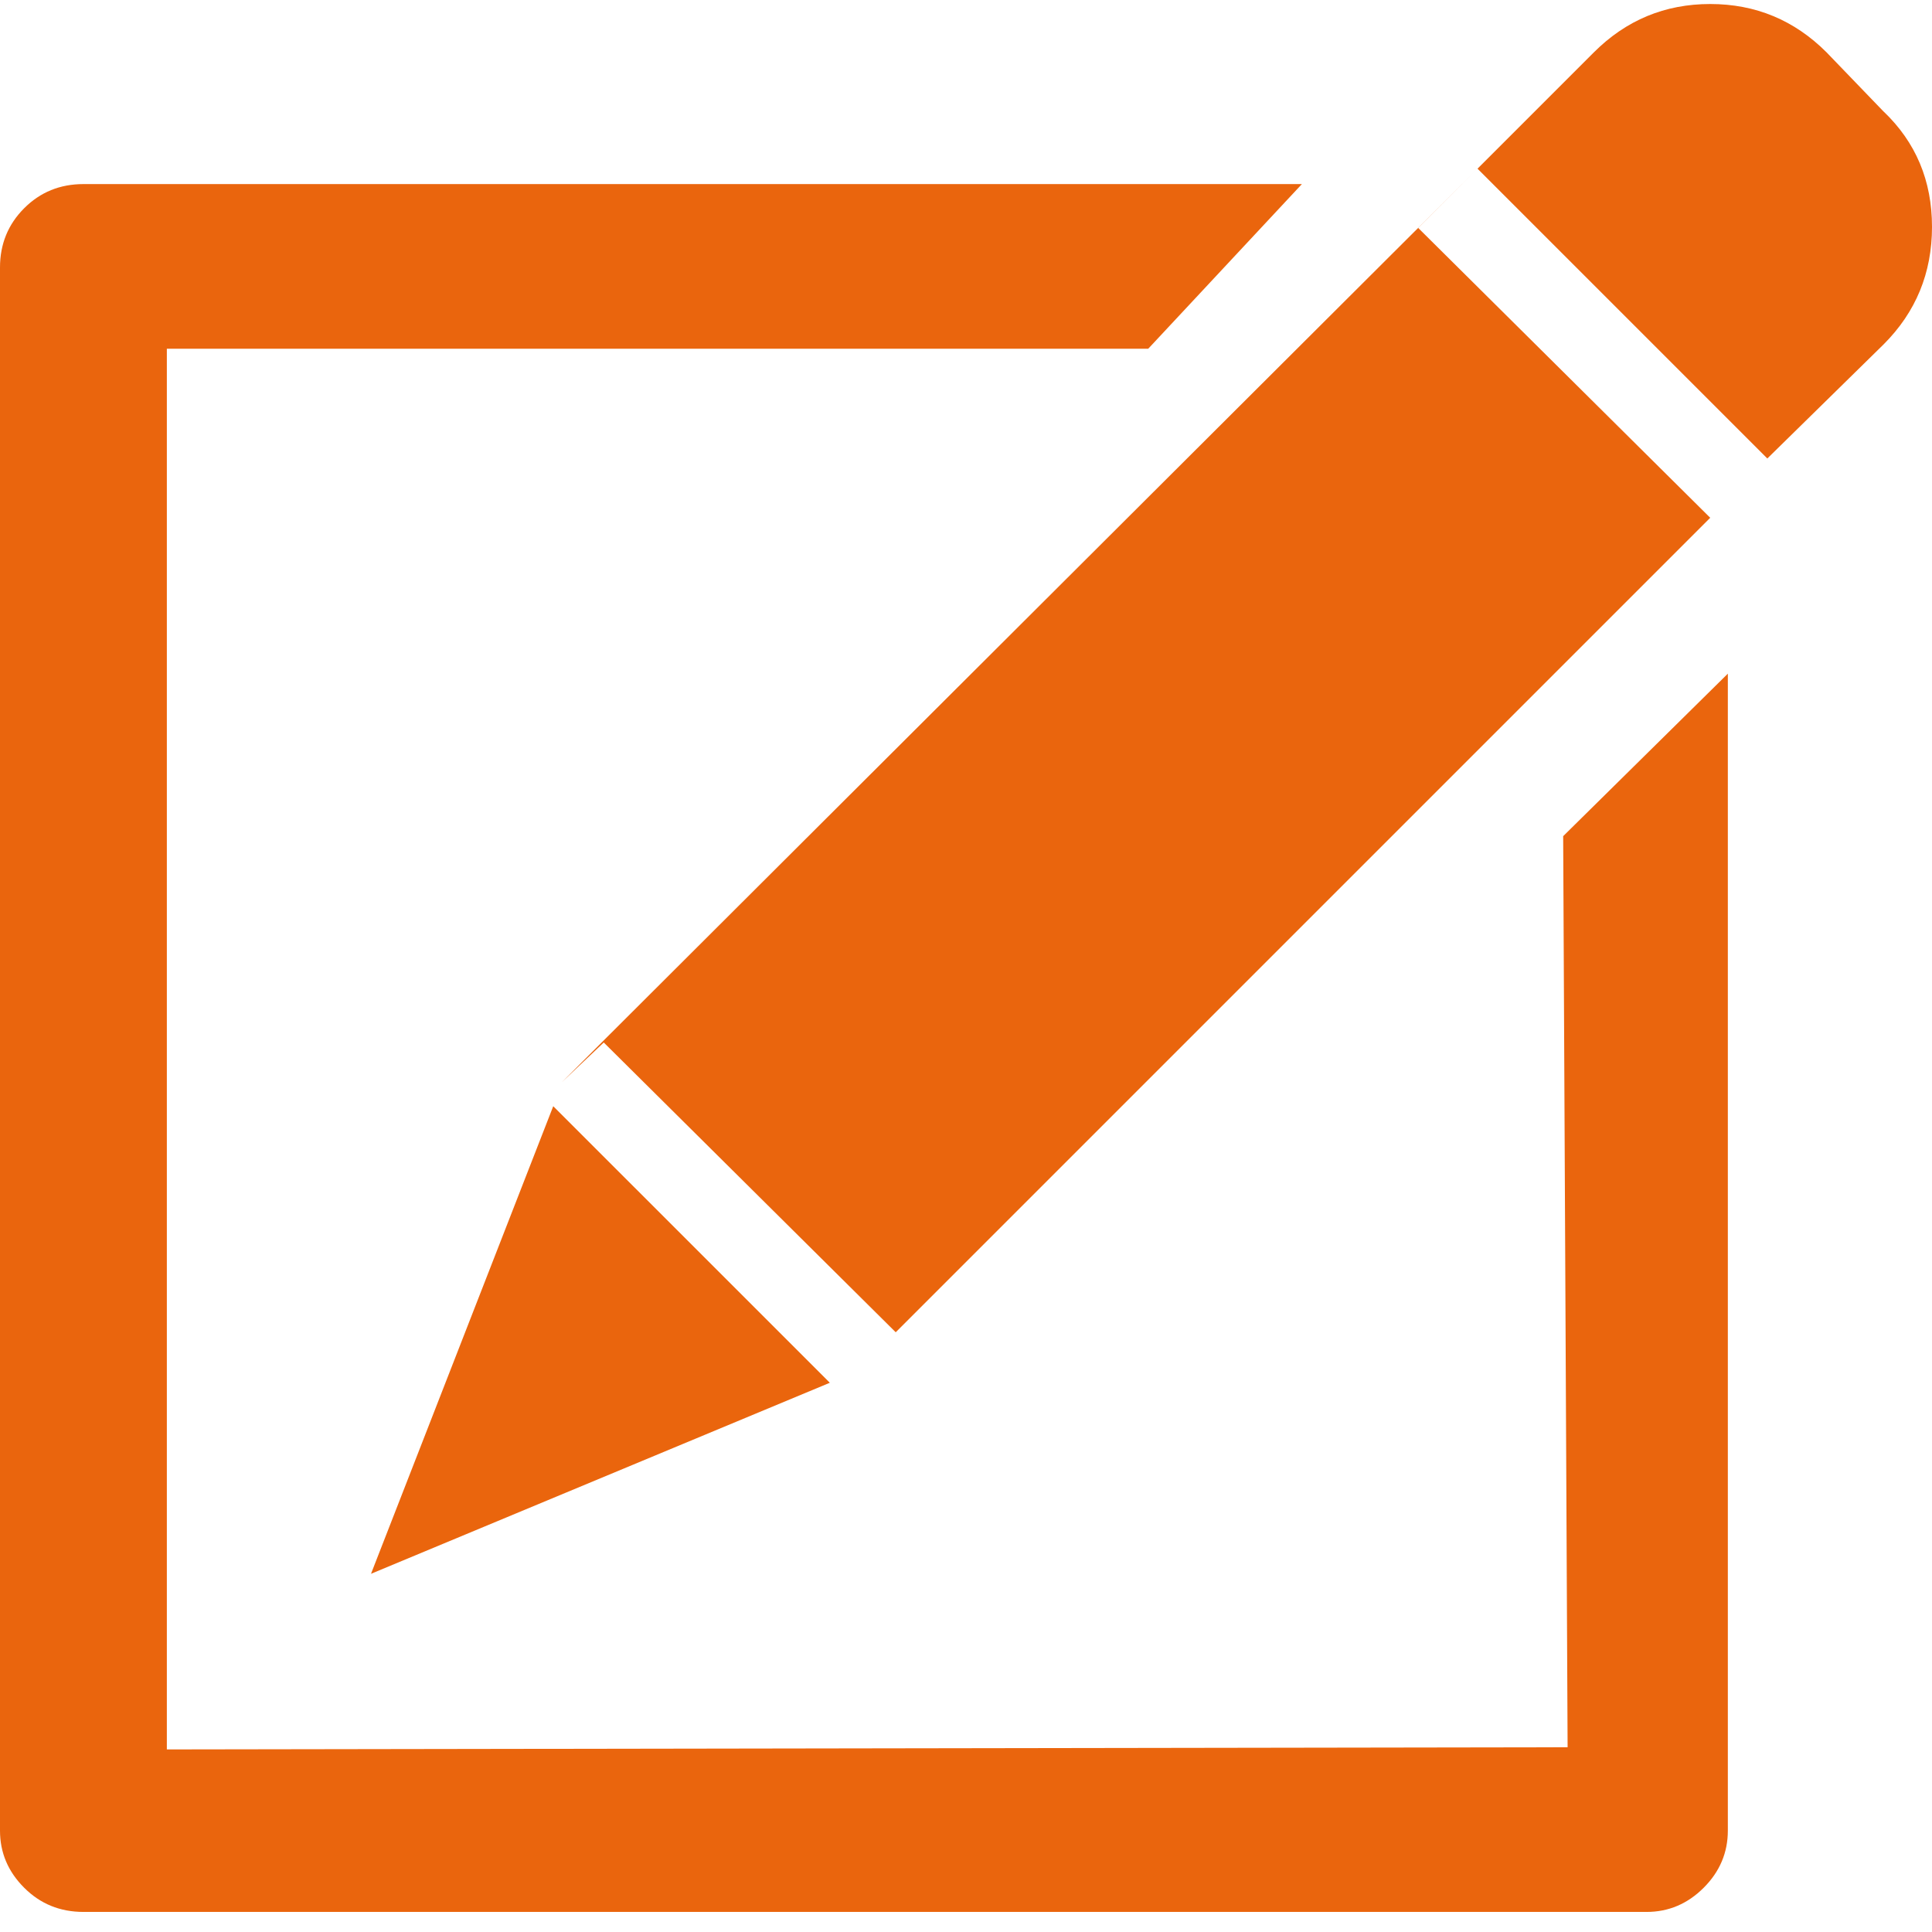 <svg width="64" height="64" viewBox="0 0 64 64" fill="none" xmlns="http://www.w3.org/2000/svg">
<path id="Shape" fill-rule="evenodd" clip-rule="evenodd" d="M18.327 36.644L12.29 52.134L27.489 45.806L18.324 36.642L18.327 36.644ZM62.399 3.698L60.507 1.734C59.44 0.667 58.155 0.133 56.653 0.133C55.151 0.133 53.867 0.667 52.799 1.734L48.945 5.588L58.545 15.188L62.399 11.406C63.466 10.339 64 9.042 64 7.515C64 5.988 63.466 4.715 62.399 3.696V3.698ZM18.617 35.844L20 34.534L29.672 44.133L56.653 17.152L46.981 7.552L48.945 5.588L18.62 35.841L18.617 35.844ZM51.926 57.88L5.527 57.952V11.553H38.036L43.127 6.098H2.765C1.989 6.098 1.334 6.364 0.801 6.898C0.267 7.432 0 8.087 0 8.862V60.642C0 61.37 0.267 62.001 0.801 62.534C1.334 63.068 1.989 63.335 2.765 63.335H54.545C55.272 63.335 55.903 63.068 56.437 62.534C56.97 62.001 57.237 61.37 57.237 60.642V22.316L51.782 27.699L51.929 57.88H51.926Z" fill="#EA650D"/>
</svg>
